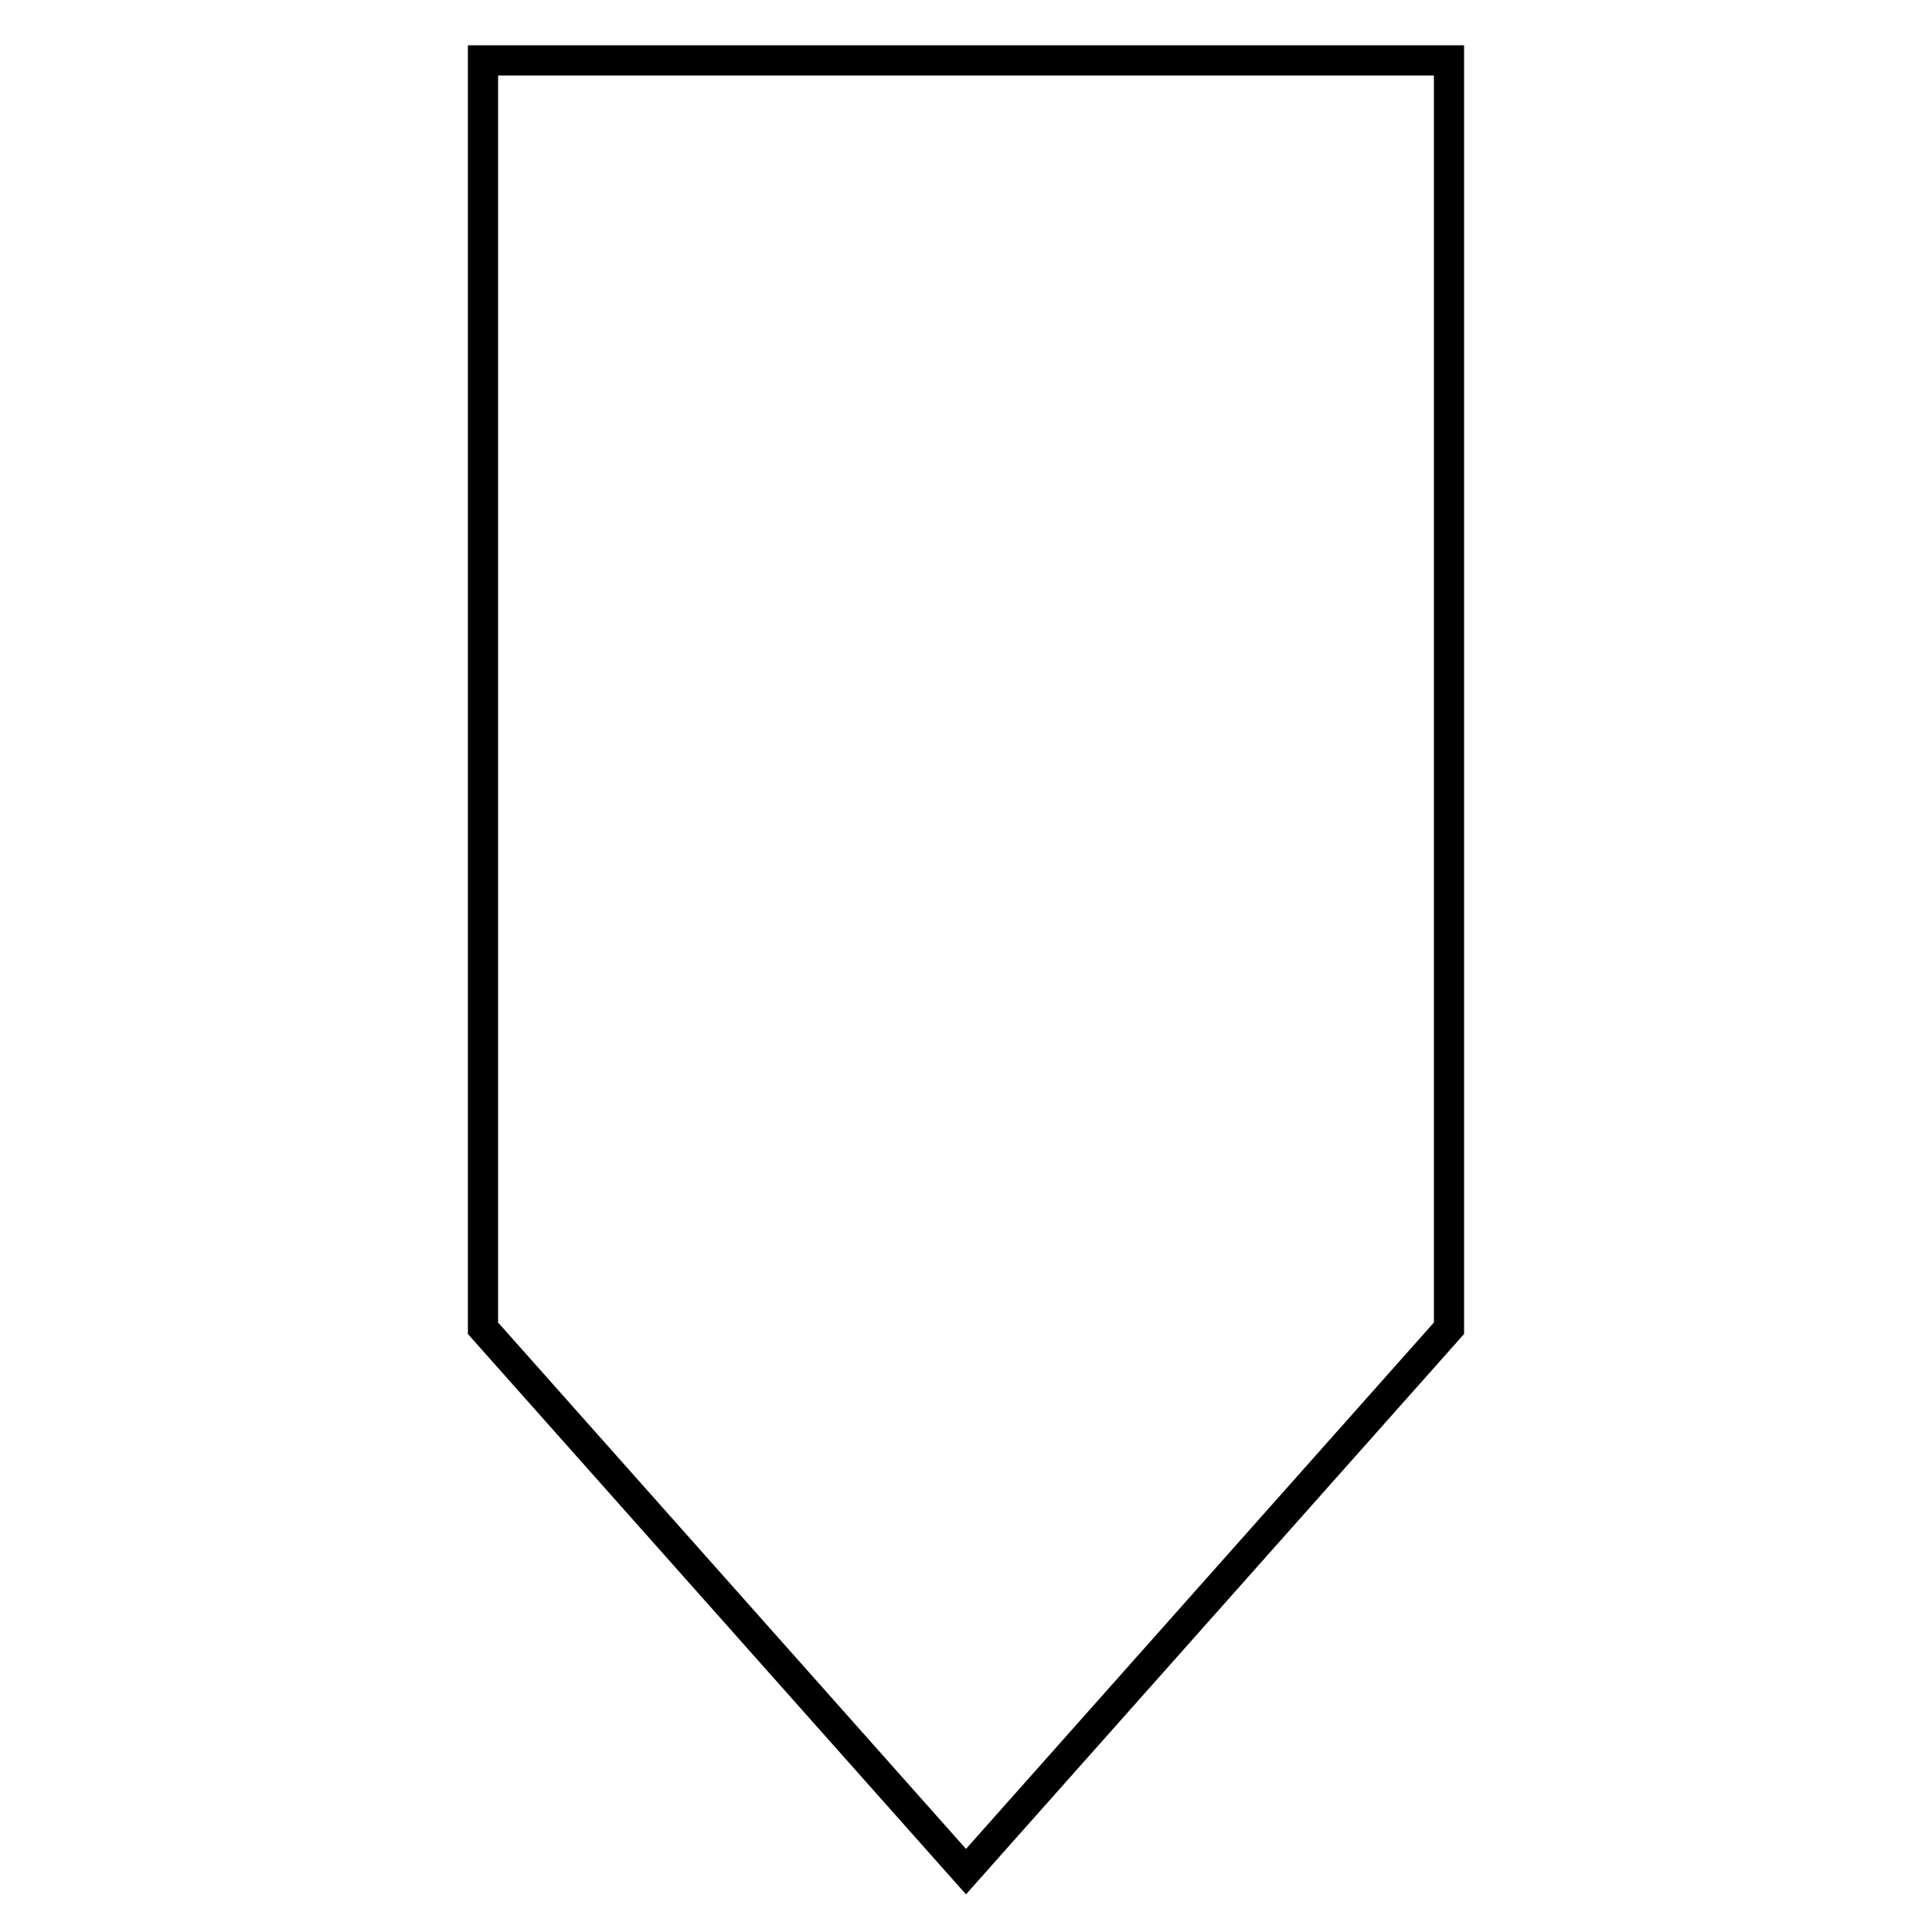 <?xml version="1.0" encoding="UTF-8"?>
<svg xmlns="http://www.w3.org/2000/svg" version="1.1" viewBox="0 0 90.709 90.709">
  <!-- Generator: Adobe Illustrator 29.1.0, SVG Export Plug-In . SVG Version: 2.1.0 Build 142)  -->
  <g id="Grundfläche">
    <rect x="0" y="0" width="90.709" height="90.709" fill="#fff"/>
  </g>
  <g id="Flächige_Fülung">
    <polygon points="22.677 2.834 22.677 62.362 45.354 87.874 68.031 62.362 68.032 2.834 22.677 2.834" fill="#fff"/>
  </g>
  <g id="Takt_Zeichen__x28_umgewandelt_x29_">
    <path d="M45.354,88.941l-23.386-26.309V2.126s46.772,0,46.772,0v60.506s-23.386,26.309-23.386,26.309ZM23.386,62.093l21.968,24.715,21.969-24.715V3.543s-43.937,0-43.937,0v58.55Z"/>
  </g>
</svg>